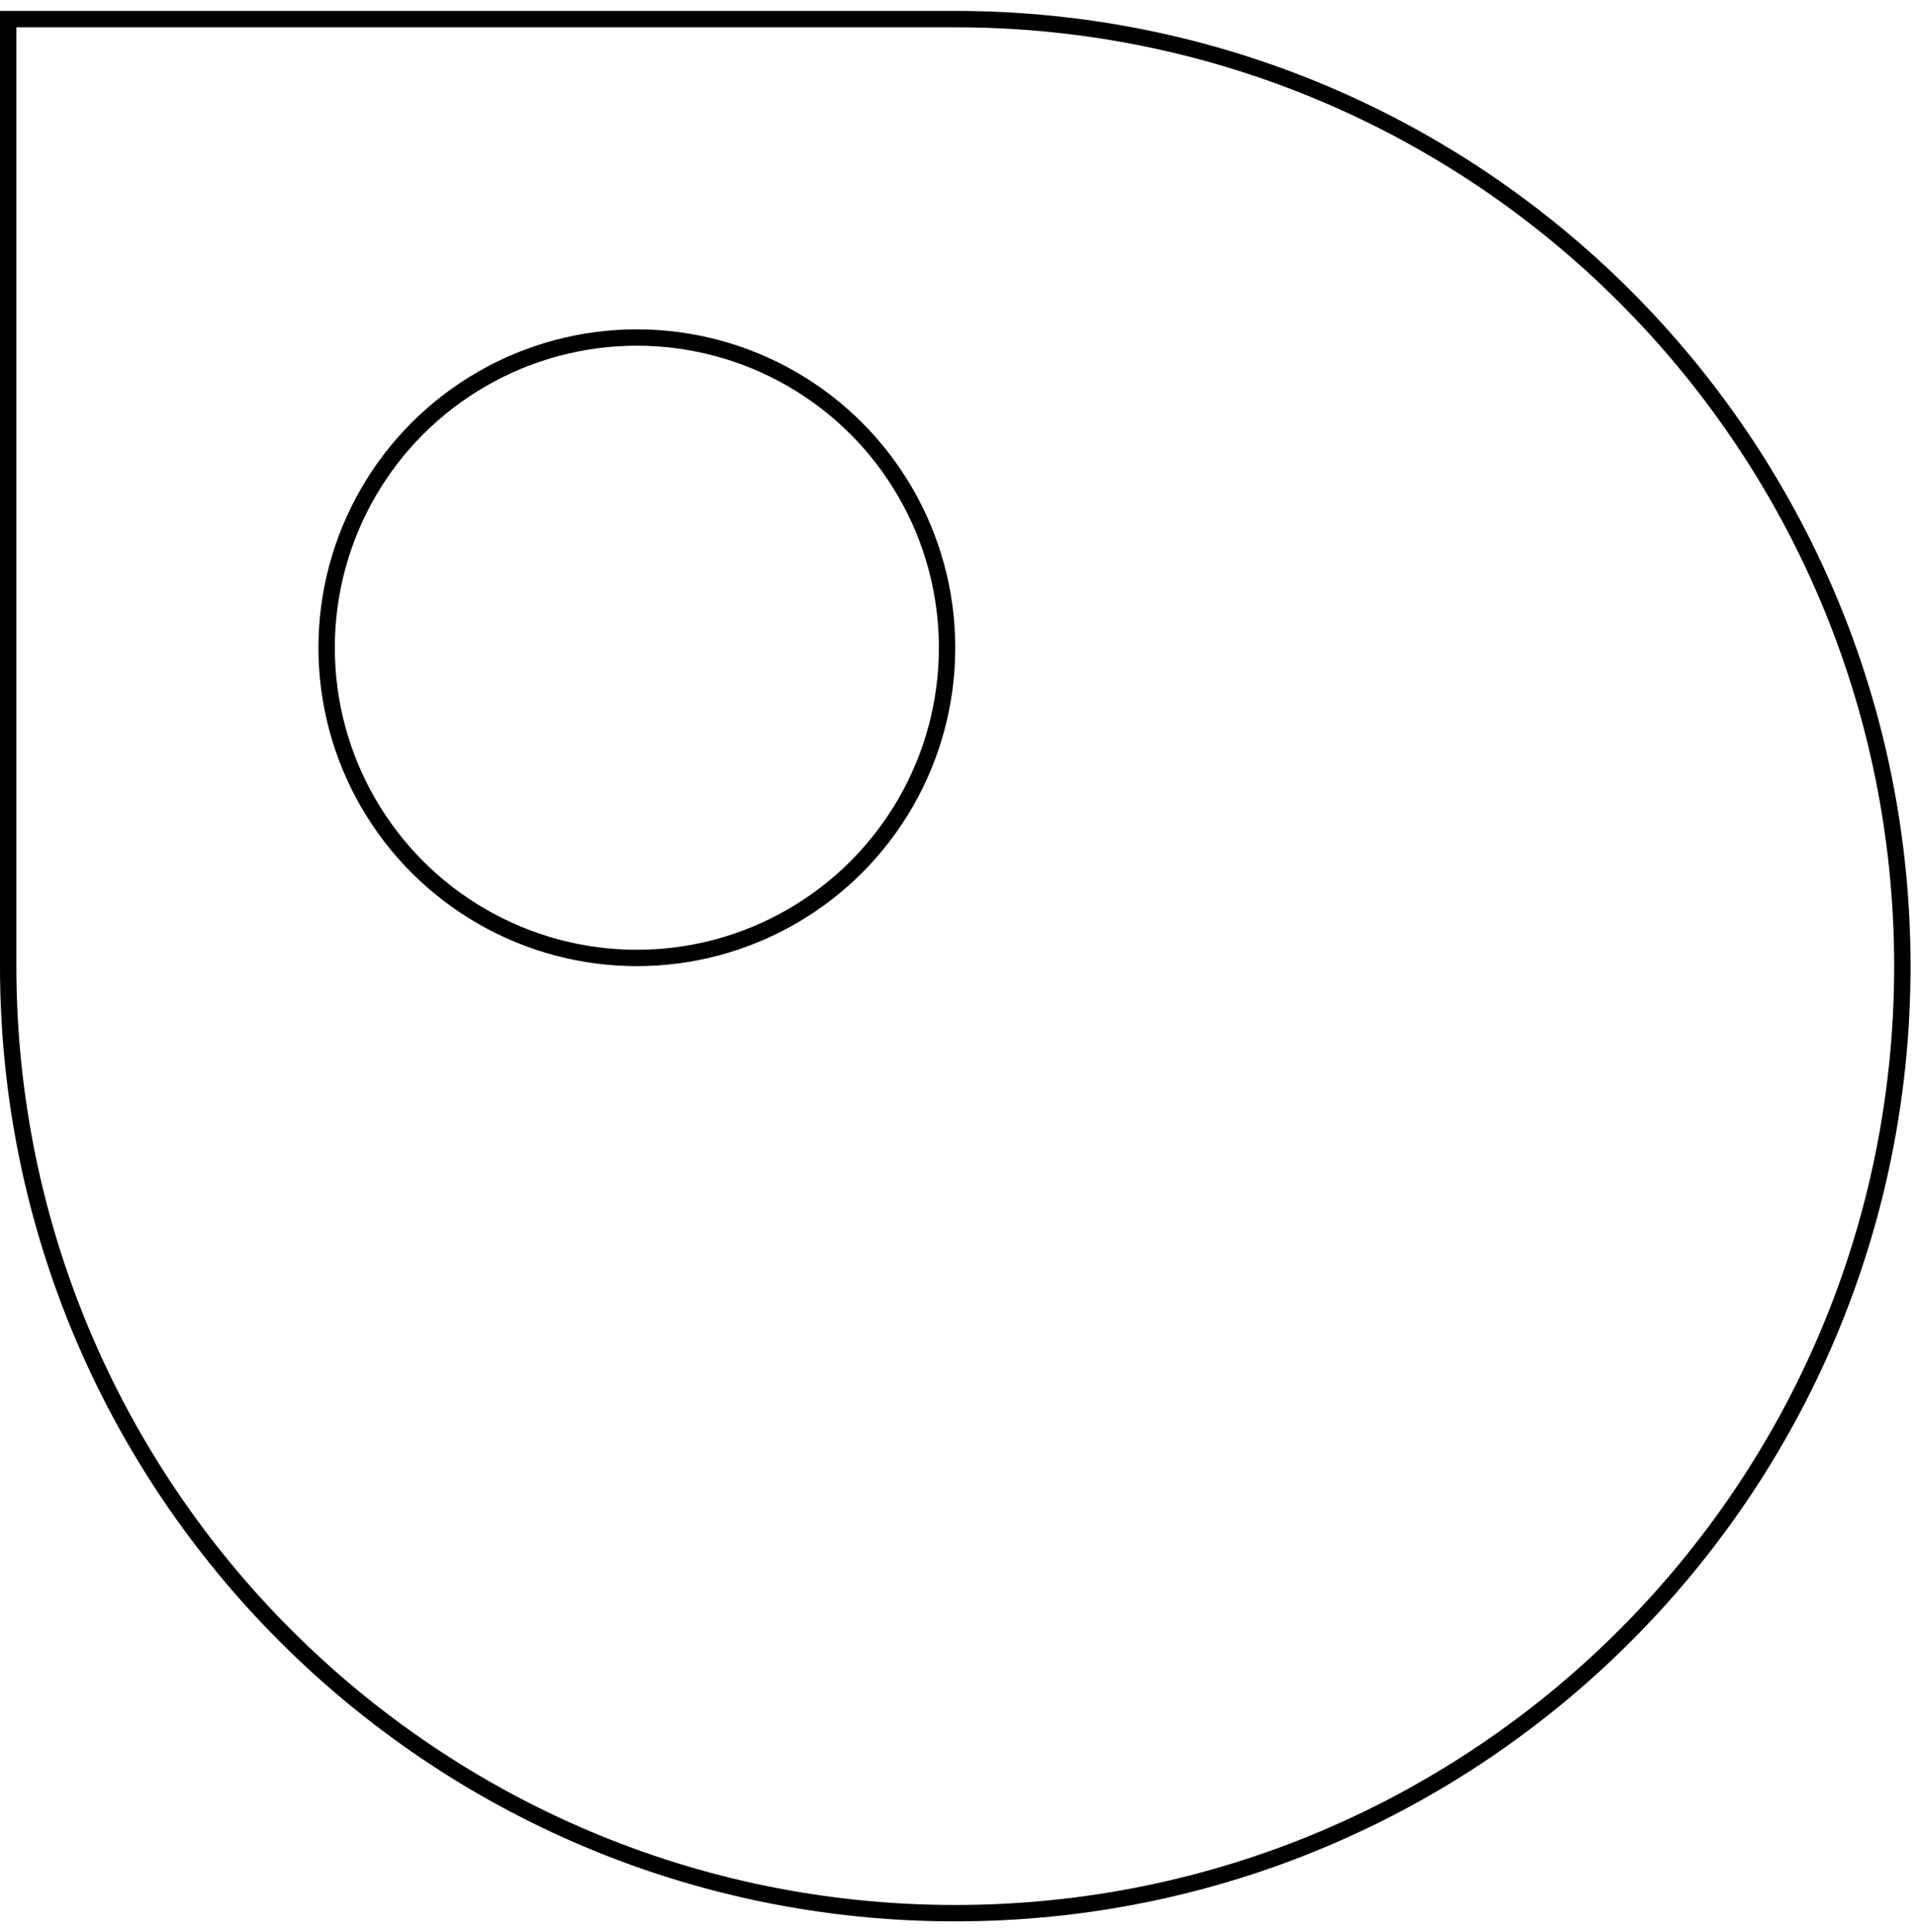 <svg width="117" height="118" viewBox="0 0 117 118" fill="none" xmlns="http://www.w3.org/2000/svg">
<path d="M0.5 1.167H58.333C90.274 1.167 116.167 27.06 116.167 59C116.167 90.941 90.274 116.833 58.333 116.833C26.393 116.833 0.5 90.941 0.5 59V1.167Z" stroke="black"/>
<circle cx="38.889" cy="39.556" r="18.944" stroke="black"/>
</svg>
